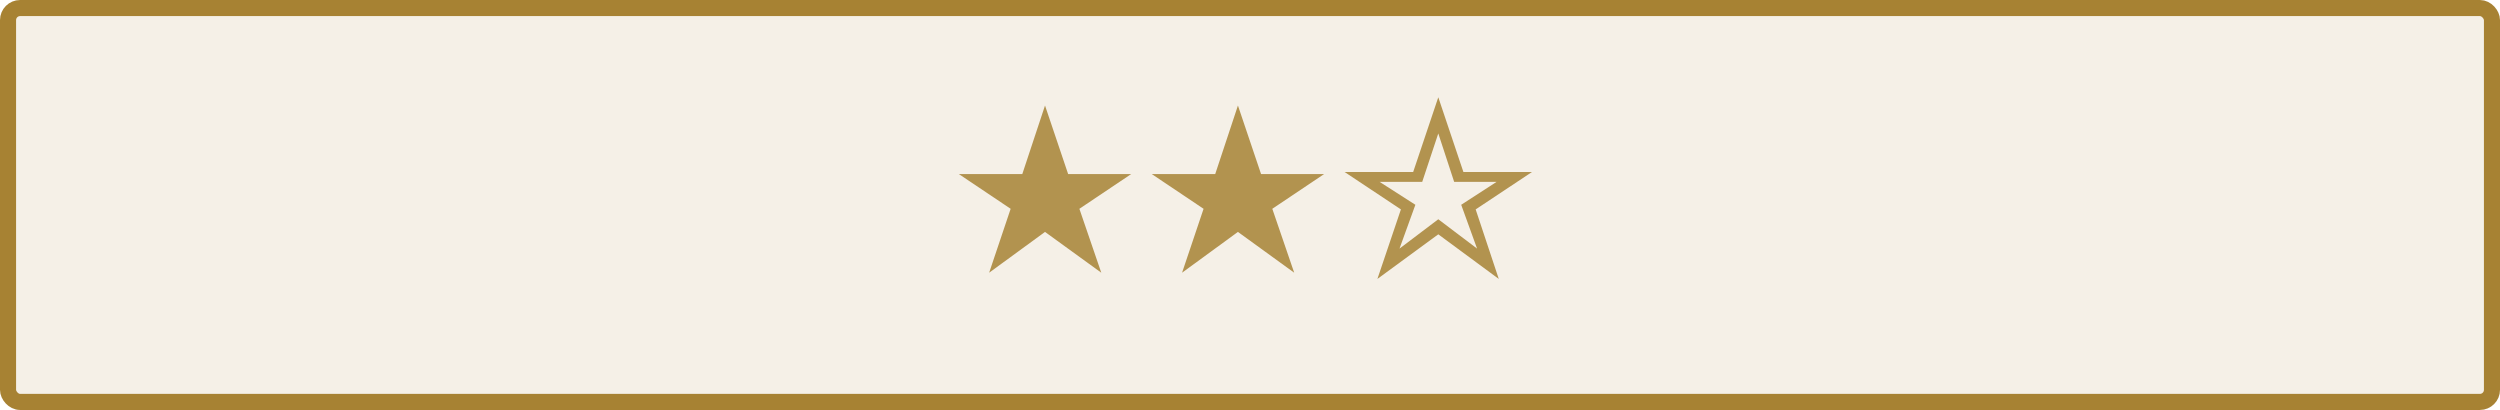 <svg width="622" height="102" viewBox="0 0 622 102" fill="none" xmlns="http://www.w3.org/2000/svg">
<rect x="2" y="2" width="618" height="98" rx="3" fill="#A78233" fill-opacity="0.12" stroke="#A78233" stroke-width="4"/>
<path d="M246.1 67.85L251.45 51.95L238.55 43.3H254.35L260 26.25L265.75 43.3H281.45L268.55 51.95L274 67.85L260 57.7L246.1 67.85ZM294.098 67.85L299.448 51.95L286.548 43.3H302.348L307.998 26.25L313.748 43.3H329.448L316.548 51.95L321.998 67.85L307.998 57.7L294.098 67.85ZM342.696 69.4L348.546 52.1L334.546 42.8H351.596L357.846 24.2L364.096 42.8H381.146L367.146 52.1L372.896 69.4L357.846 58.3L342.696 69.4ZM348.196 61.85L357.846 54.55L367.496 61.85L363.546 50.95L372.346 45.25H361.796L357.846 33.2L353.846 45.25H343.246L352.146 50.95L348.196 61.85Z" fill="#A78233" fill-opacity="0.84"/>
</svg>
